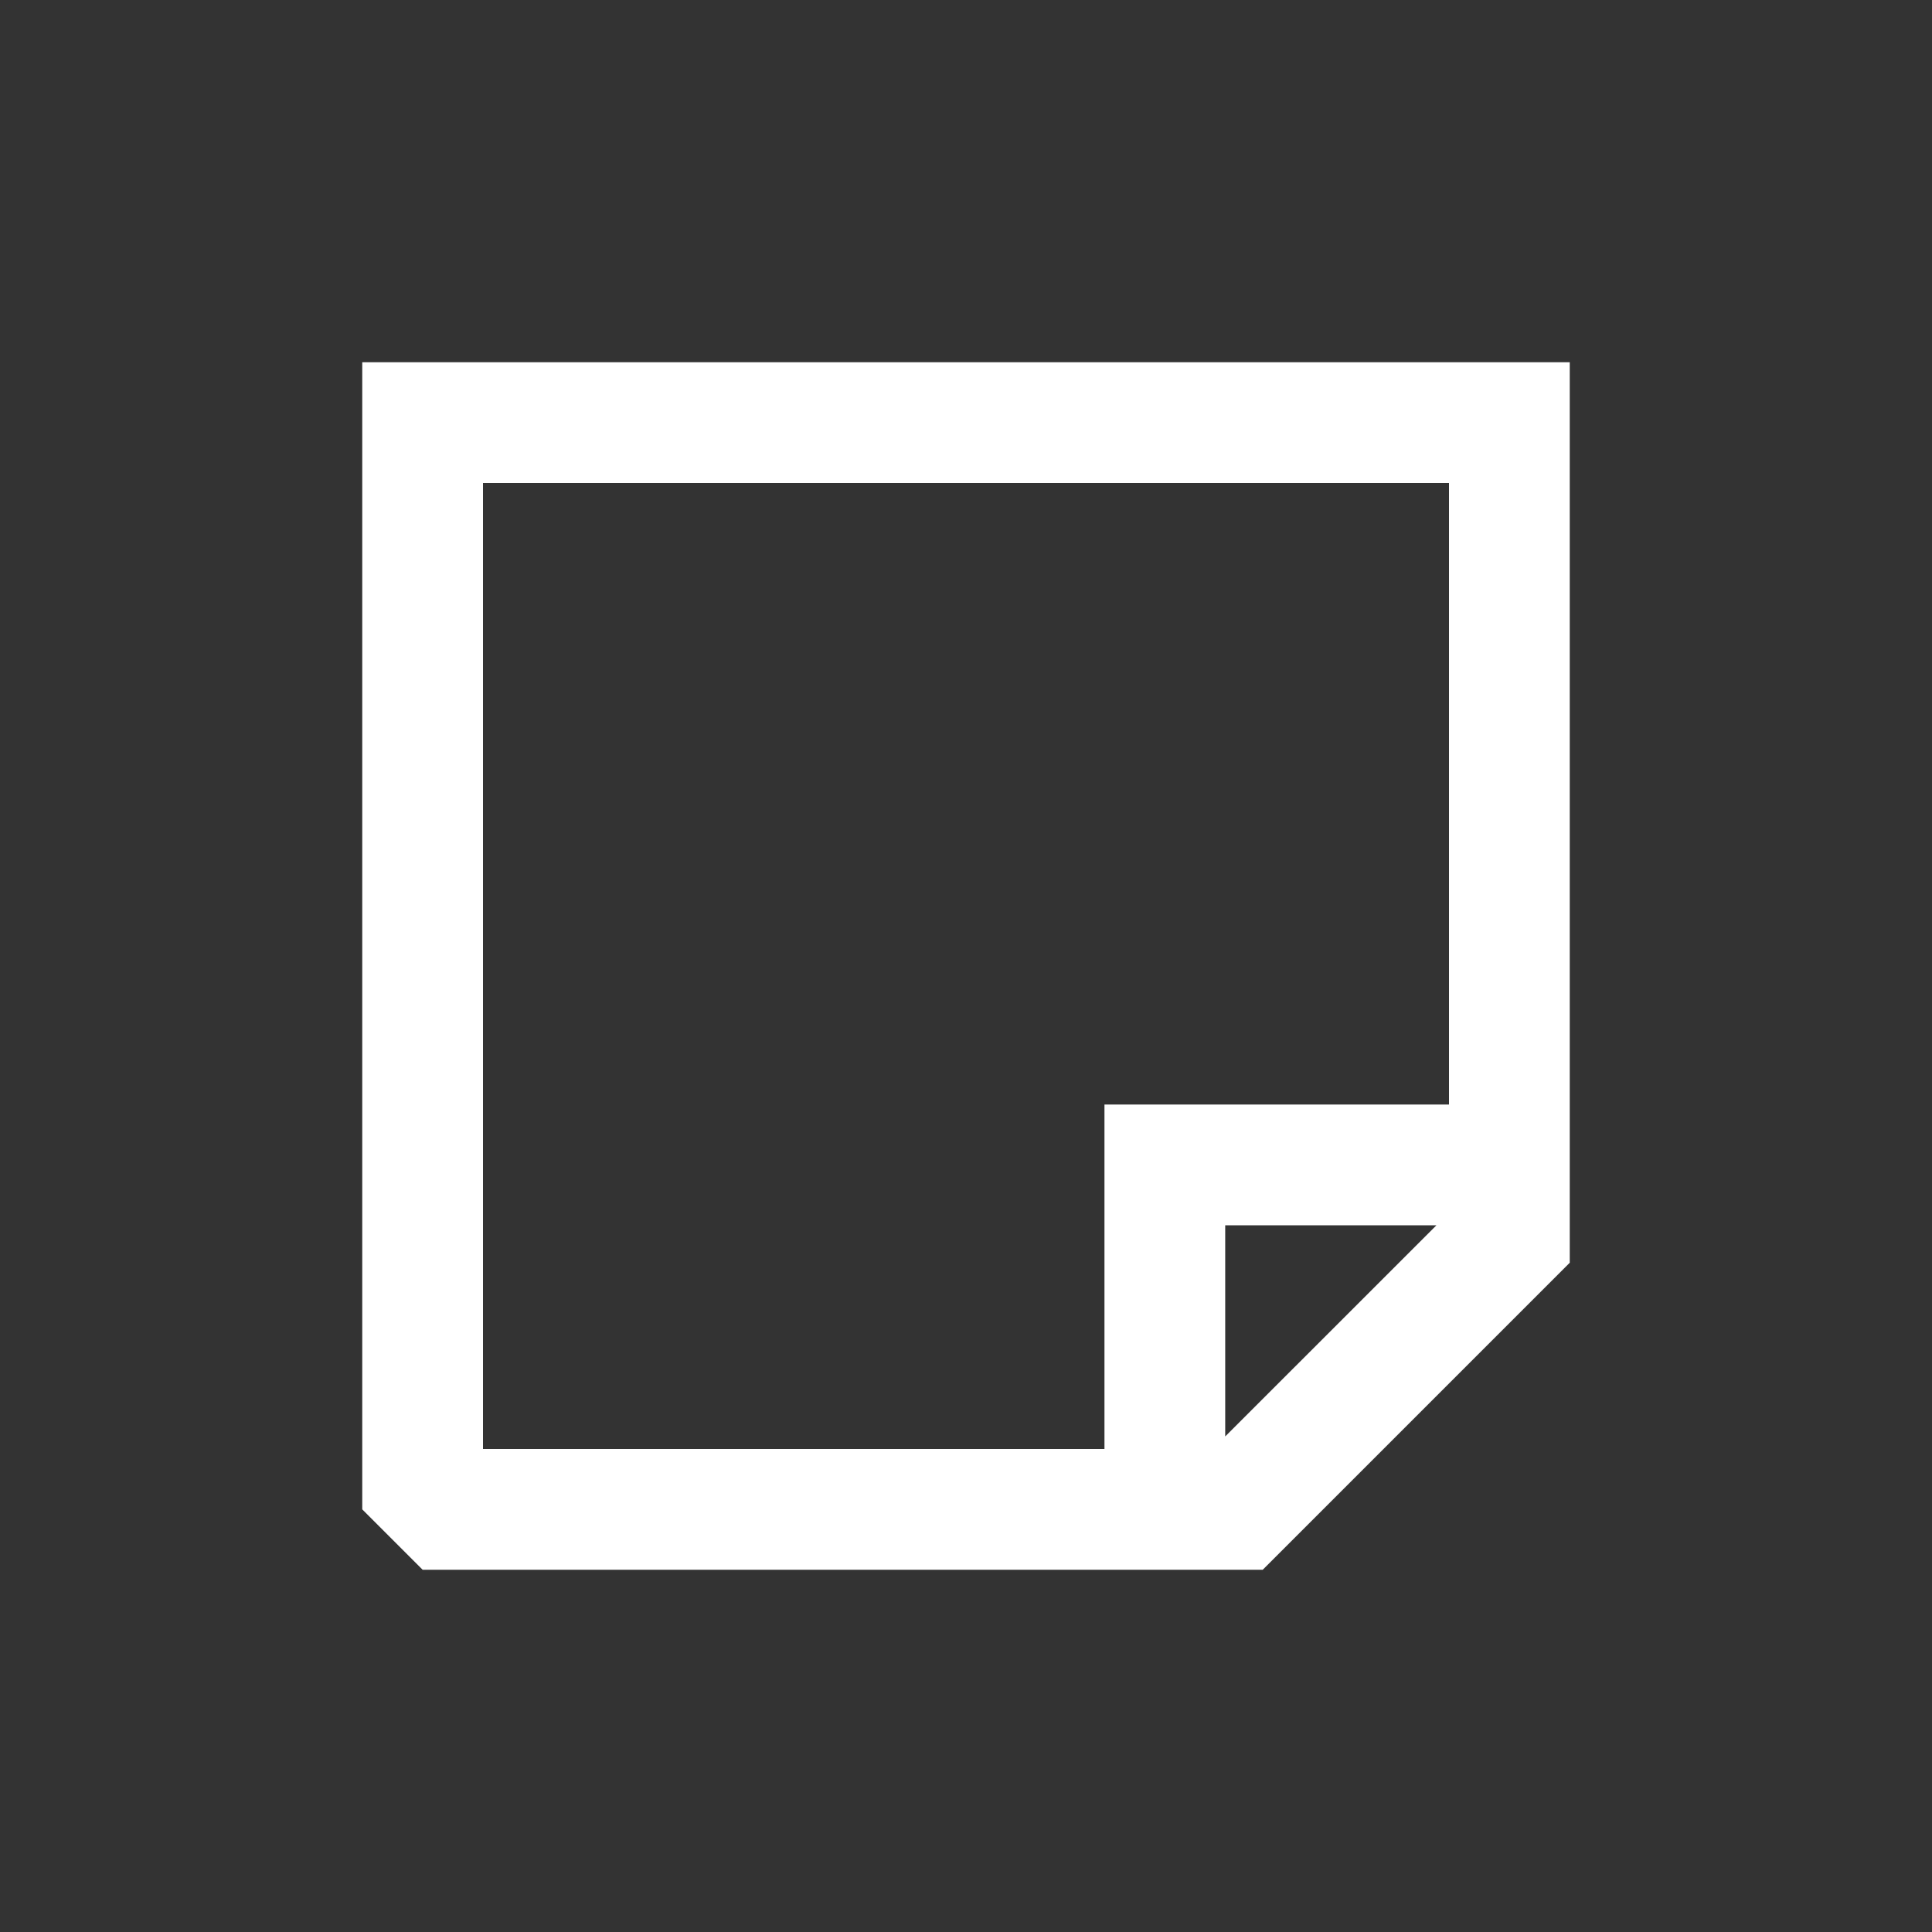 <!DOCTYPE svg PUBLIC "-//W3C//DTD SVG 1.1//EN" "http://www.w3.org/Graphics/SVG/1.1/DTD/svg11.dtd">

<!-- Uploaded to: SVG Repo, www.svgrepo.com, Transformed by: SVG Repo Mixer Tools -->
<svg width="800px" height="800px" viewBox="0 0 24 24" fill="none" xmlns="http://www.w3.org/2000/svg">

<rect x="0" y="0" width="24" height="24" fill="#333333" stroke="none"/>

<g id="SVGRepo_bgCarrier" stroke-width="0"/>

<g id="SVGRepo_tracerCarrier" stroke-linecap="round" stroke-linejoin="round"/>

<g id="SVGRepo_iconCarrier"> <path fill-rule="evenodd" clip-rule="evenodd" d="M19.5 15.686L19.5 4.5H4.5V18.75L5.25 19.5L13.72 19.5V19.5H15.22V19.5H15.686L19.5 15.686ZM15.22 17.844L17.844 15.221H15.22V17.844ZM18 13.721L18 6L6 6L6 18L13.72 18V13.721H18Z" fill="#ffffff"/> </g>

</svg>
